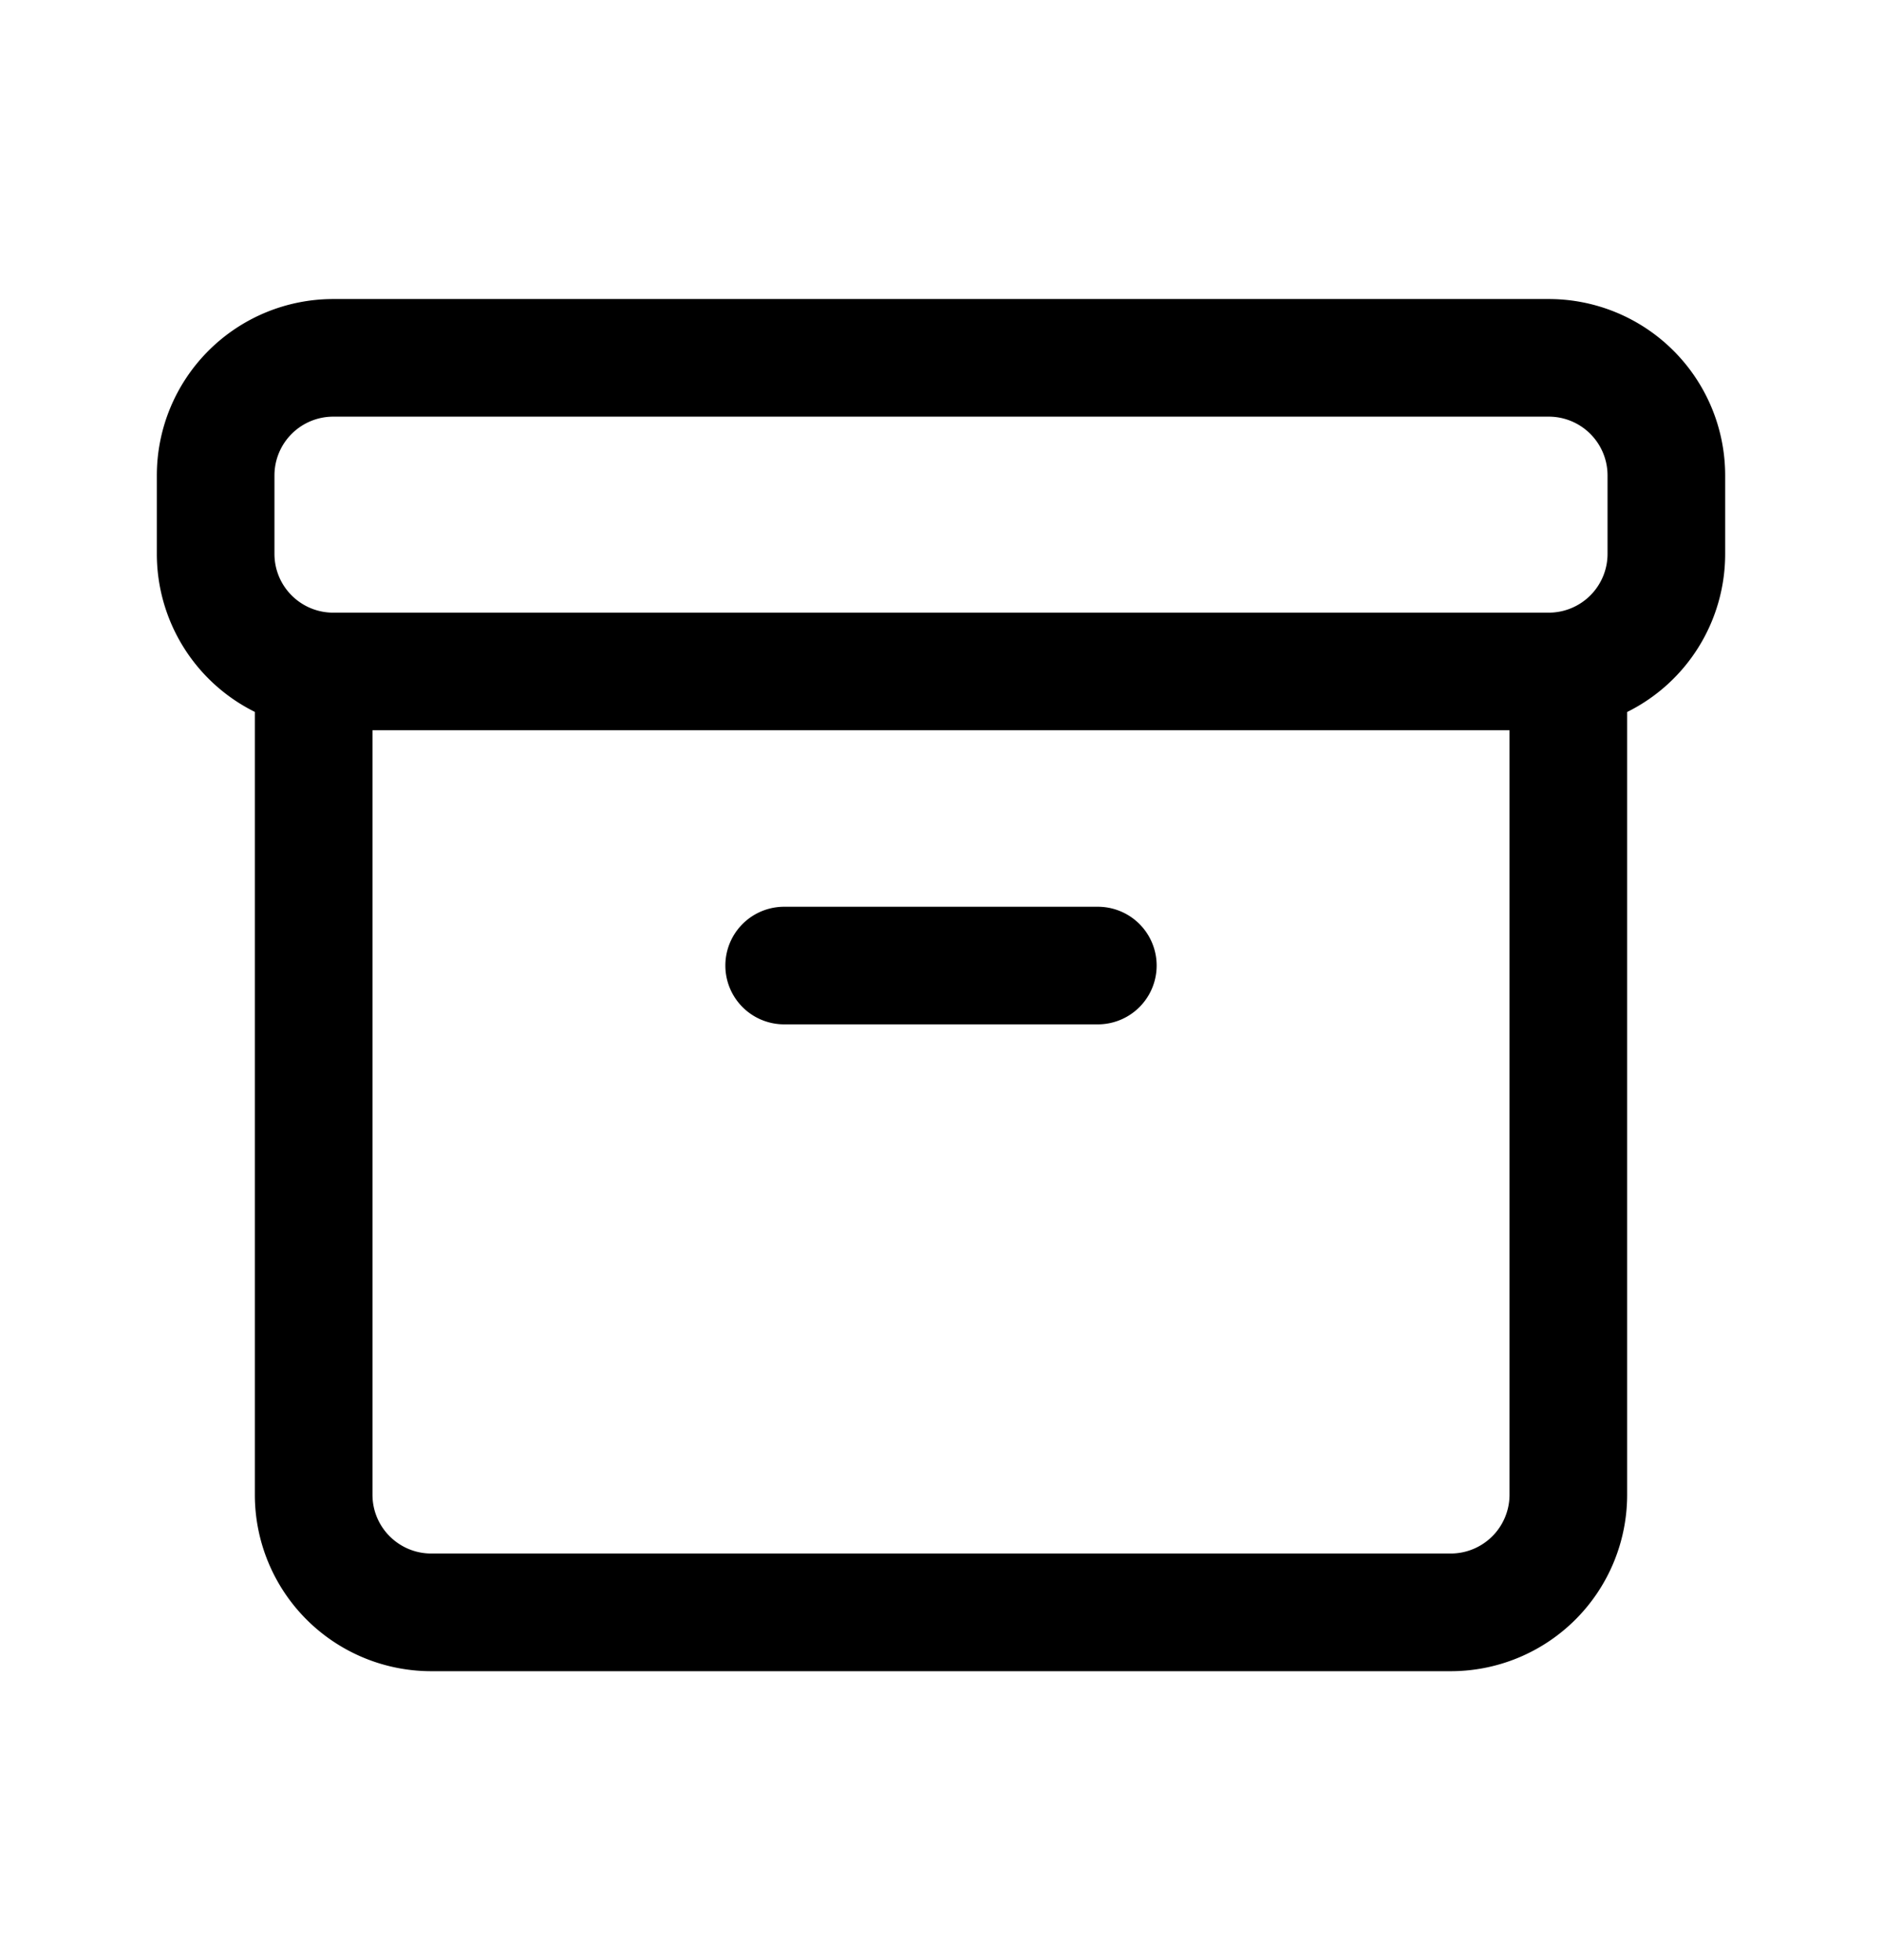 <svg xmlns="http://www.w3.org/2000/svg" width="0.96em" height="1em" viewBox="0 0 24 25"><path fill="currentColor" d="M10 11.565a.75.75 0 1 0 0 1.5h4a.75.75 0 0 0 0-1.5z"/><path fill="currentColor" d="M2 6.064a2.25 2.25 0 0 1 2.25-2.25h15.5A2.25 2.25 0 0 1 22 6.064v1a2.25 2.25 0 0 1-1.25 2.017v9.984a2.25 2.25 0 0 1-2.25 2.25h-13a2.25 2.25 0 0 1-2.25-2.25V9.08A2.25 2.25 0 0 1 2 7.064zm2.75 3.25v9.75c0 .415.336.75.75.75h13a.75.75 0 0 0 .75-.75v-9.75zm15.75-2.25v-1a.75.75 0 0 0-.75-.75H4.25a.75.75 0 0 0-.75.75v1c0 .415.336.75.75.75h15.5a.75.75 0 0 0 .75-.75"/></svg>